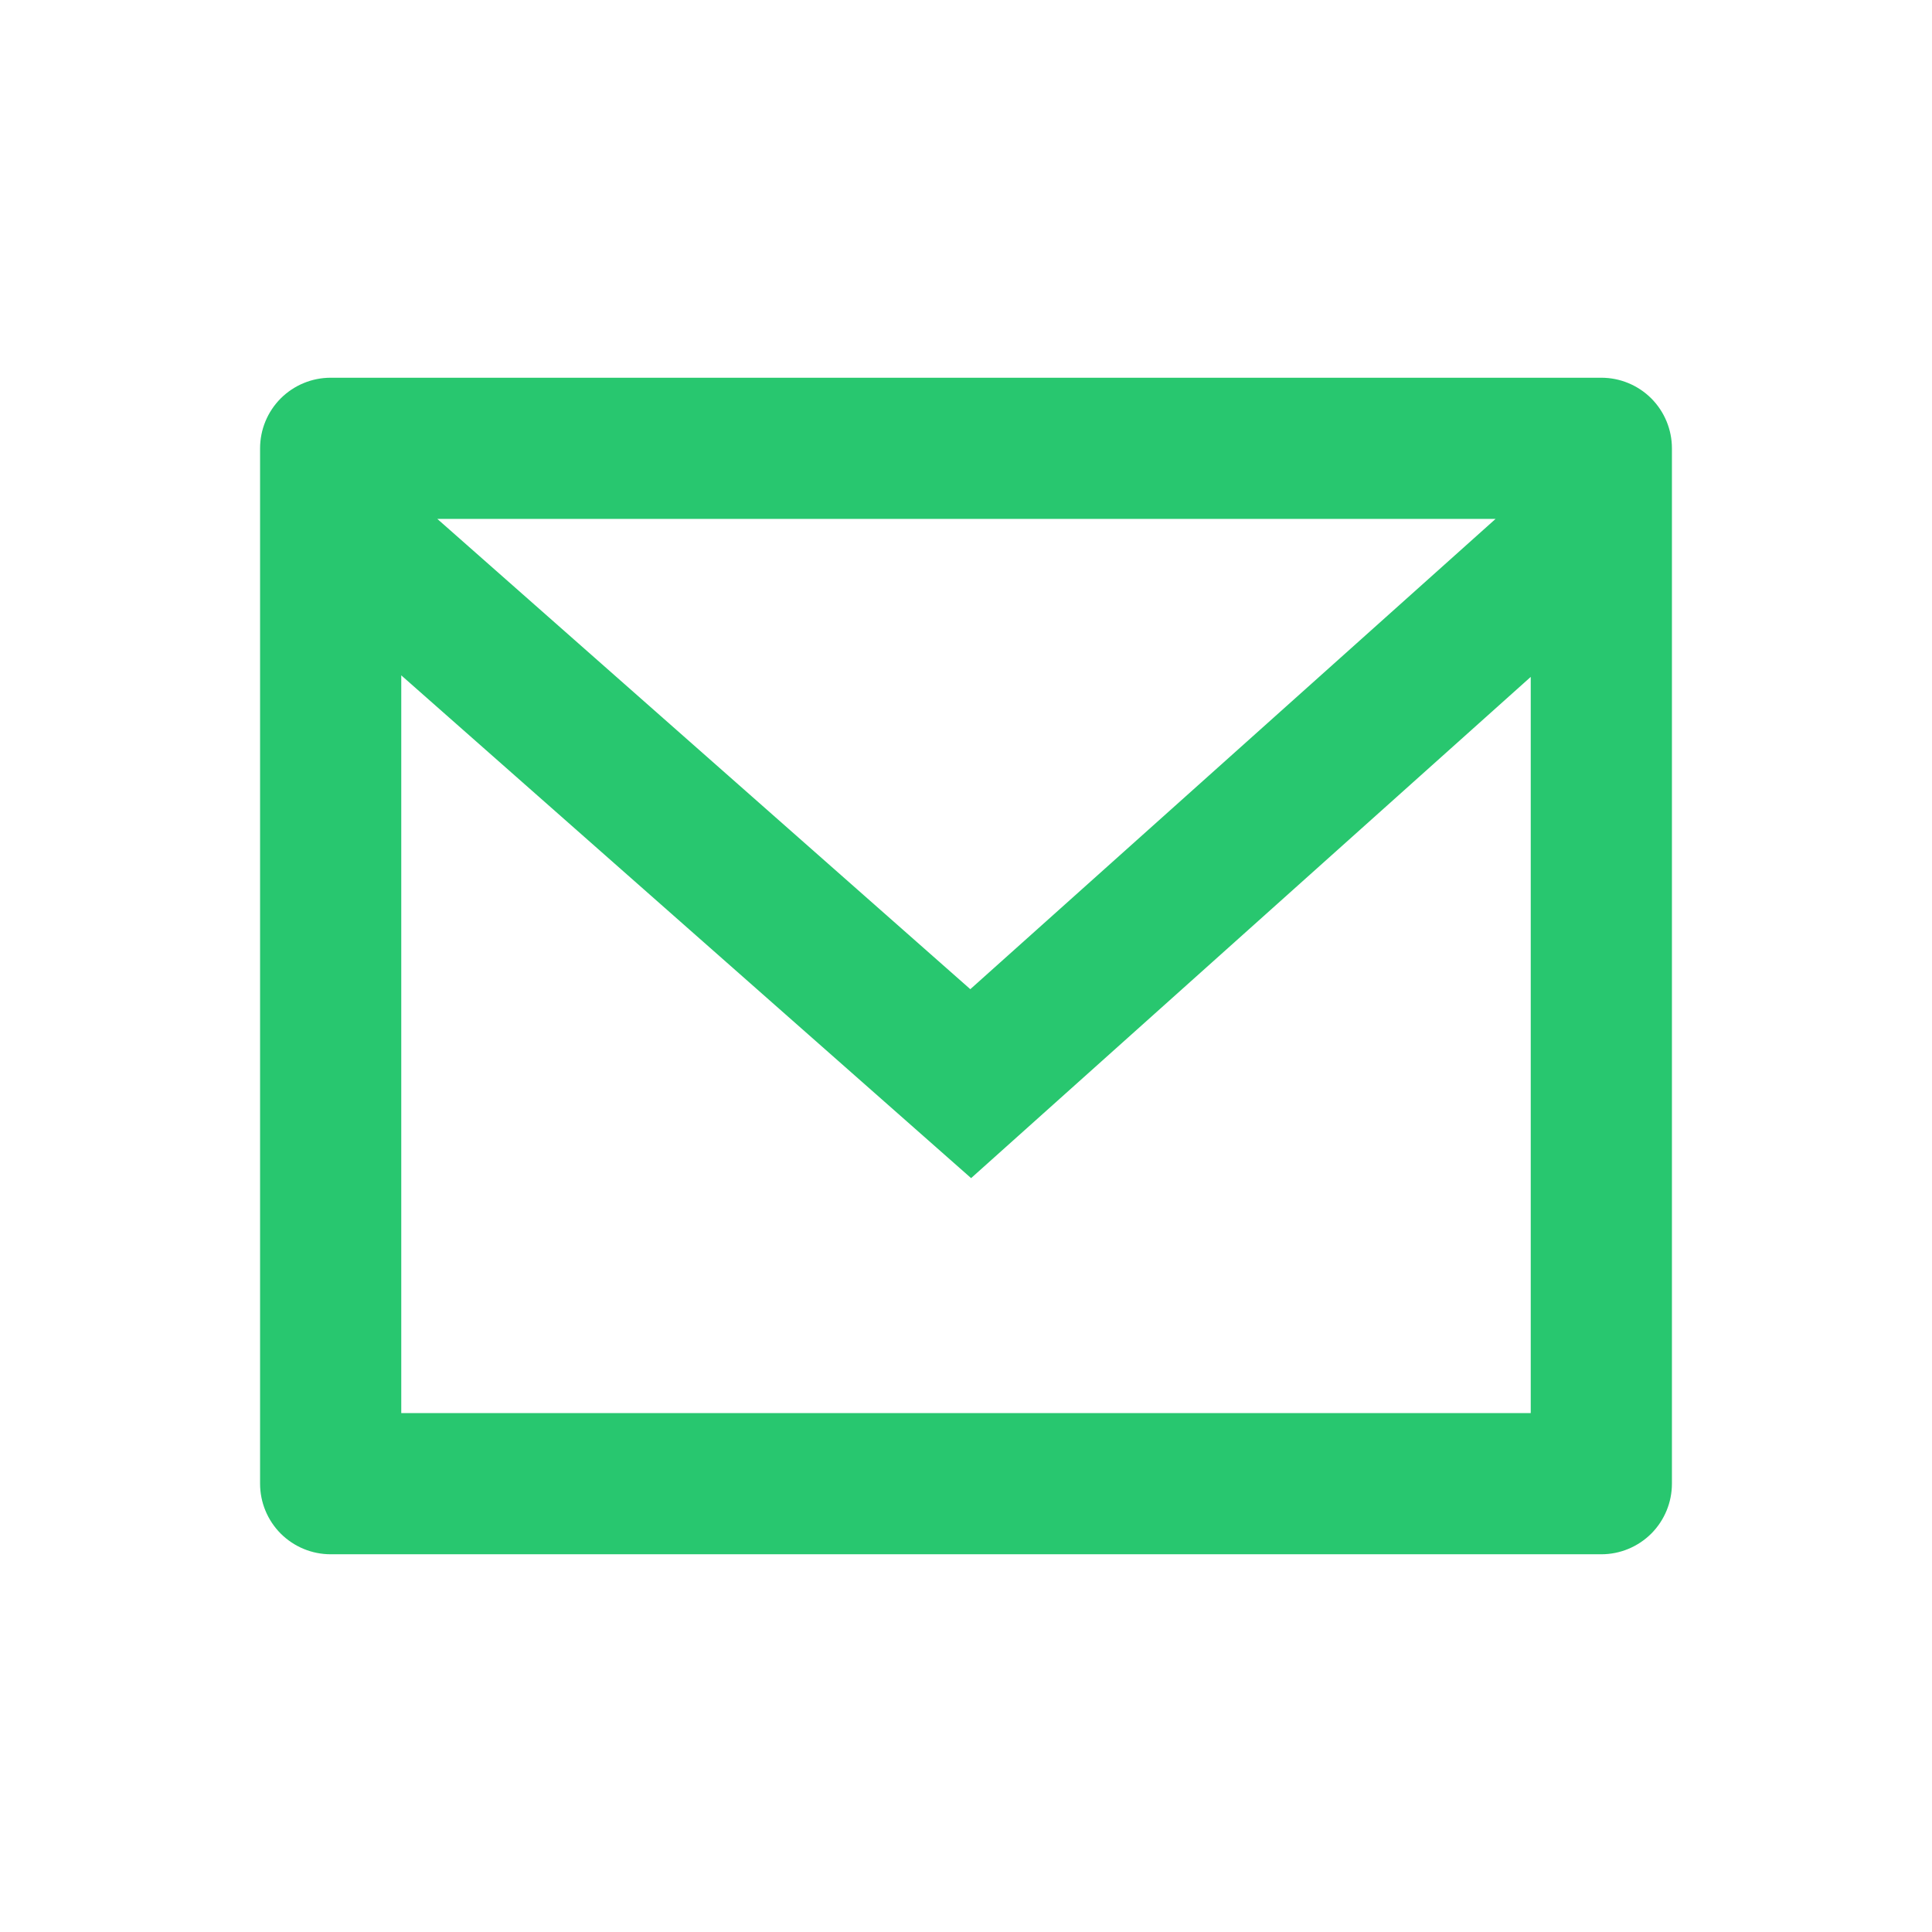<svg width="39" height="39" viewBox="0 0 39 39" fill="none" xmlns="http://www.w3.org/2000/svg">
<path d="M6.675 7.625H32.325C32.703 7.625 33.065 7.775 33.333 8.042C33.6 8.31 33.75 8.672 33.75 9.05V29.95C33.75 30.328 33.6 30.69 33.333 30.958C33.065 31.225 32.703 31.375 32.325 31.375H6.675C6.297 31.375 5.935 31.225 5.667 30.958C5.4 30.69 5.25 30.328 5.25 29.95V9.05C5.25 8.672 5.4 8.31 5.667 8.042C5.935 7.775 6.297 7.625 6.675 7.625ZM30.9 13.664L19.603 23.782L8.1 13.633V28.525H30.9V13.664ZM8.828 10.475L19.587 19.968L30.19 10.475H8.828Z" fill="#28C76F"/>
</svg>

